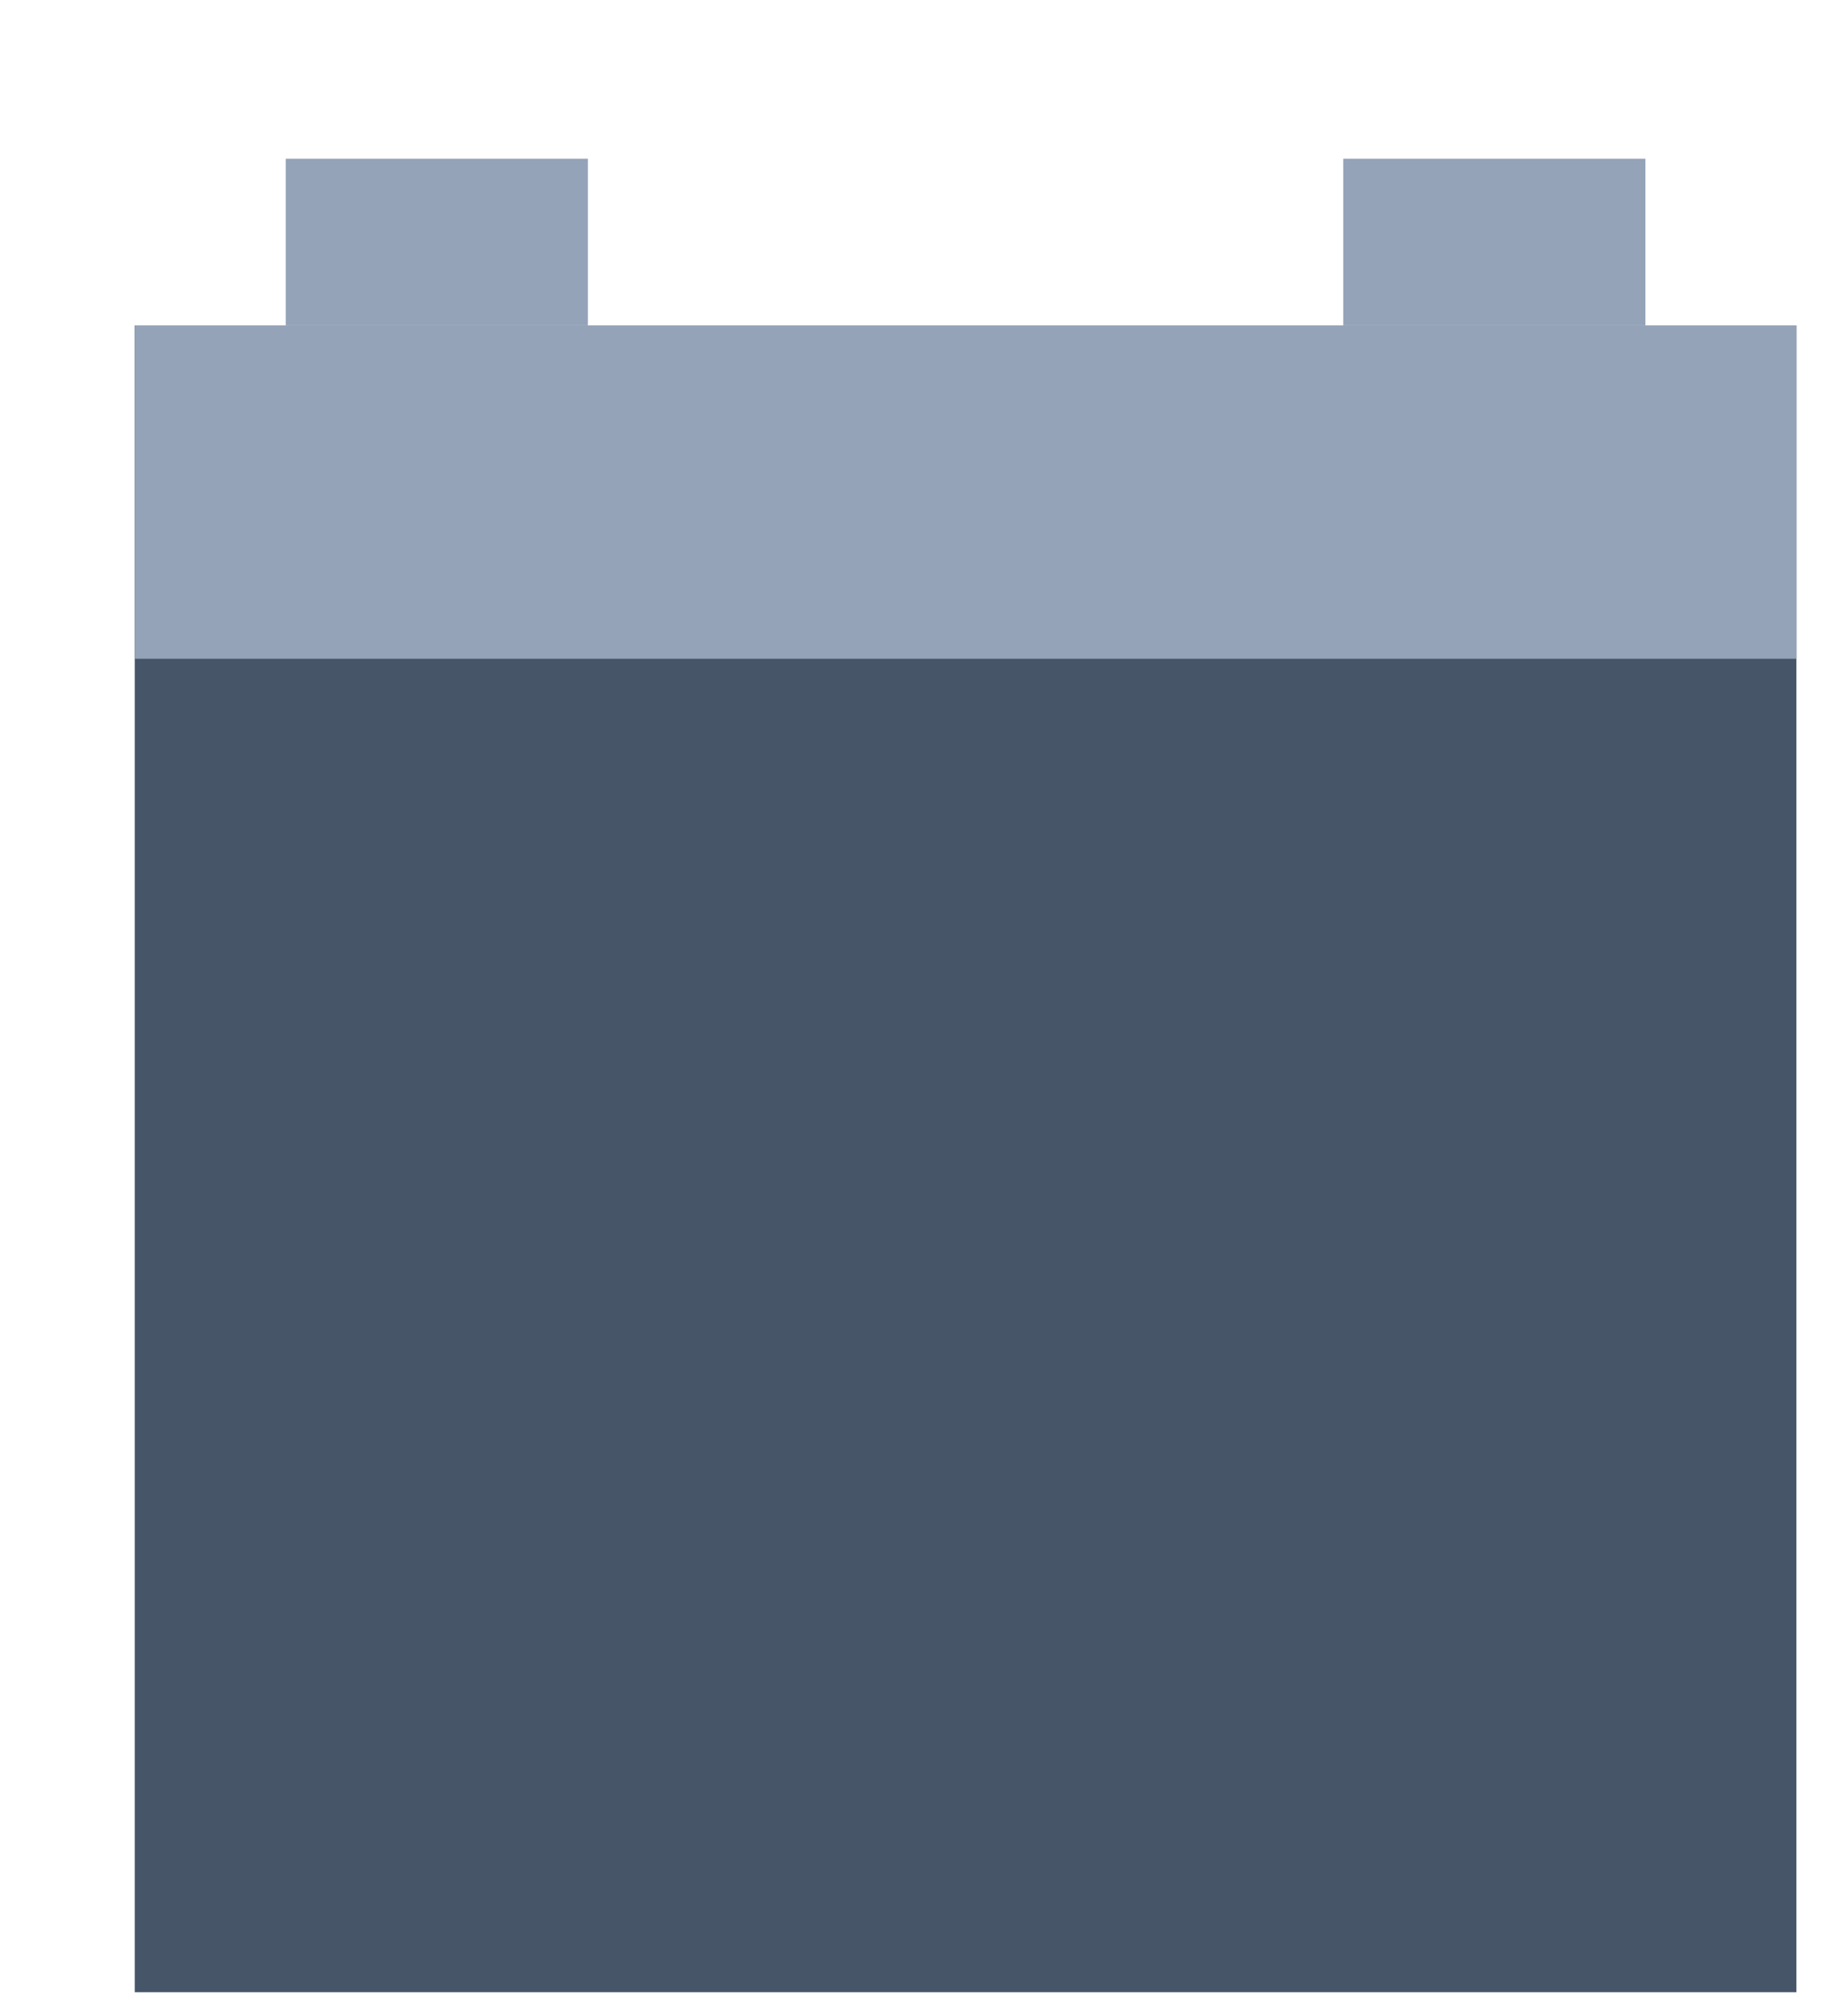 <svg viewBox="0 0 24 26" fill="none" xmlns="http://www.w3.org/2000/svg">
<path d="M1.75 4.224H23.33V18.081V25.857H1.75V4.224Z" fill="#475569"/>
<rect x="1.75" y="4.223" width="21.58" height="4.327" fill="#94A3B8"/>
<rect x="3.711" y="2.06" width="3.924" height="2.163" fill="#94A3B8"/>
<rect x="17.445" y="2.06" width="3.924" height="2.163" fill="#94A3B8"/>
</svg>
